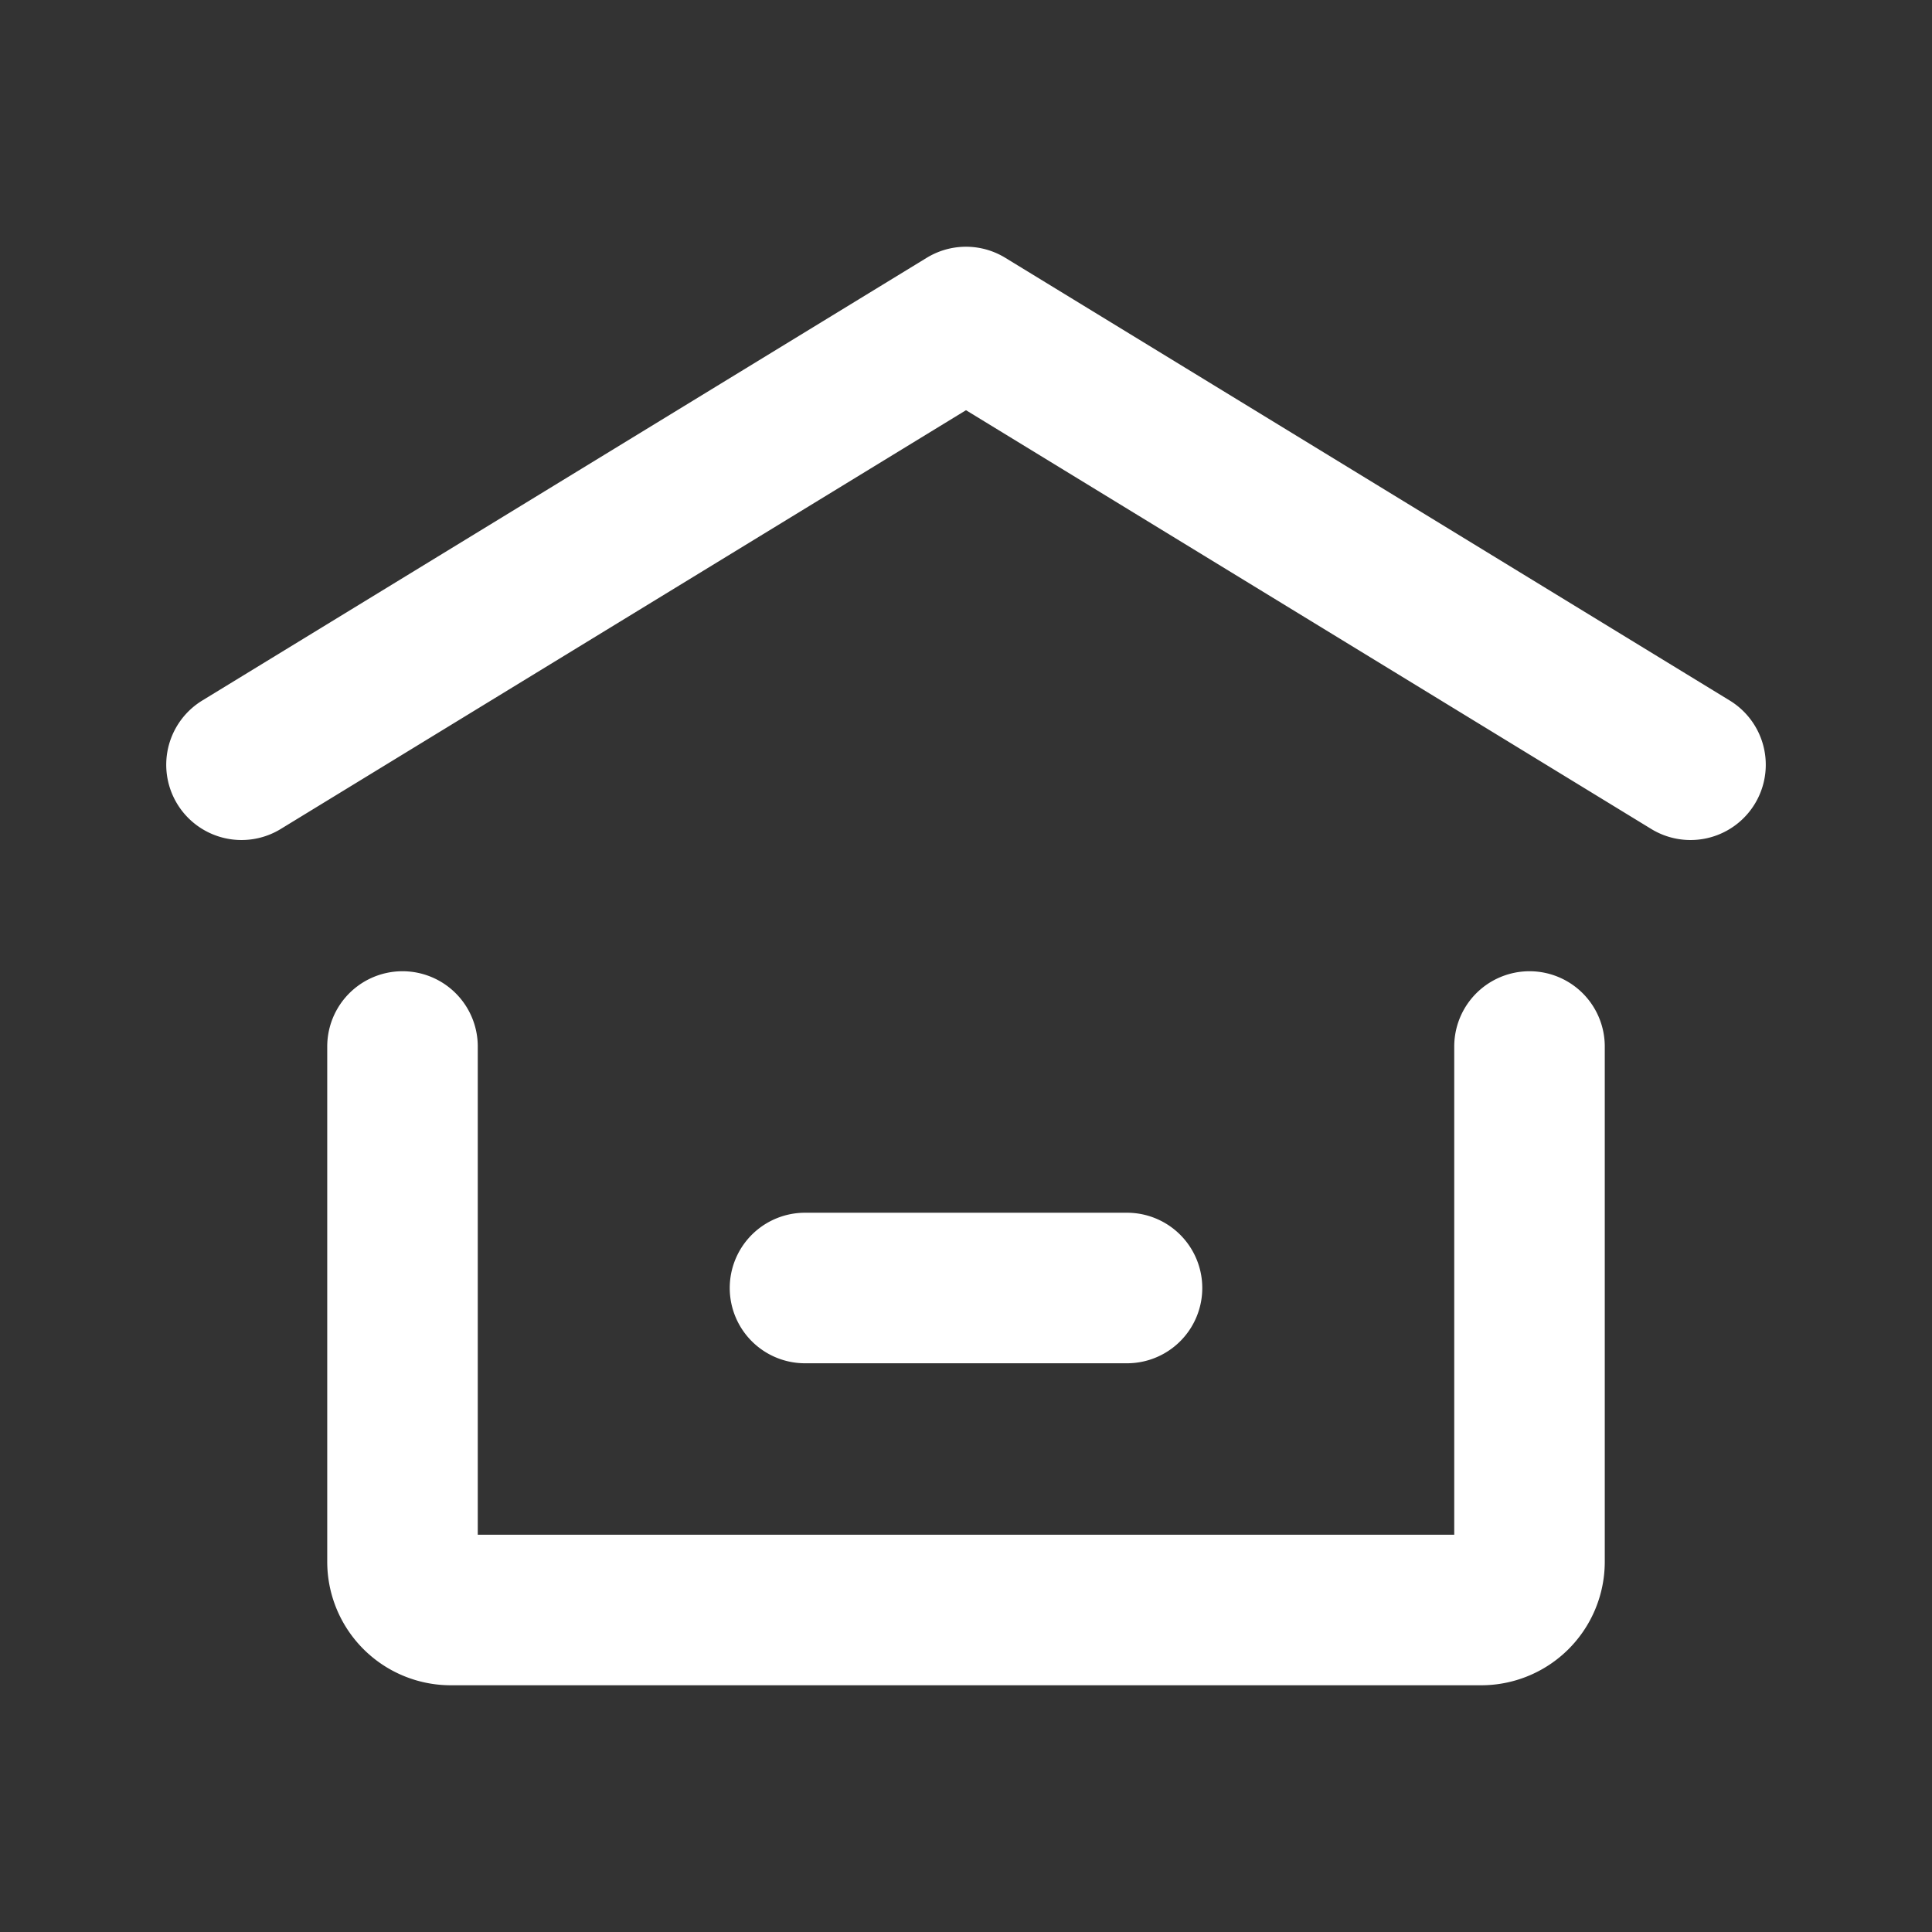 <?xml version="1.0" encoding="UTF-8"?><svg width="45px" height="45px" stroke-width="1.87" viewBox="0 0 24 24" fill="none" xmlns="http://www.w3.org/2000/svg" color="#ffffff"><rect x="0" y="0" width="24" height="24" fill="#333333" stroke="none"/><path d="M3 9.5L12 4l9 5.5M19 13v6.4a.6.6 0 01-.6.6H5.6a.6.6 0 01-.6-.6V13M10 16h4" stroke="#ffffff" stroke-width="1.87" stroke-linecap="round" stroke-linejoin="round"></path></svg>